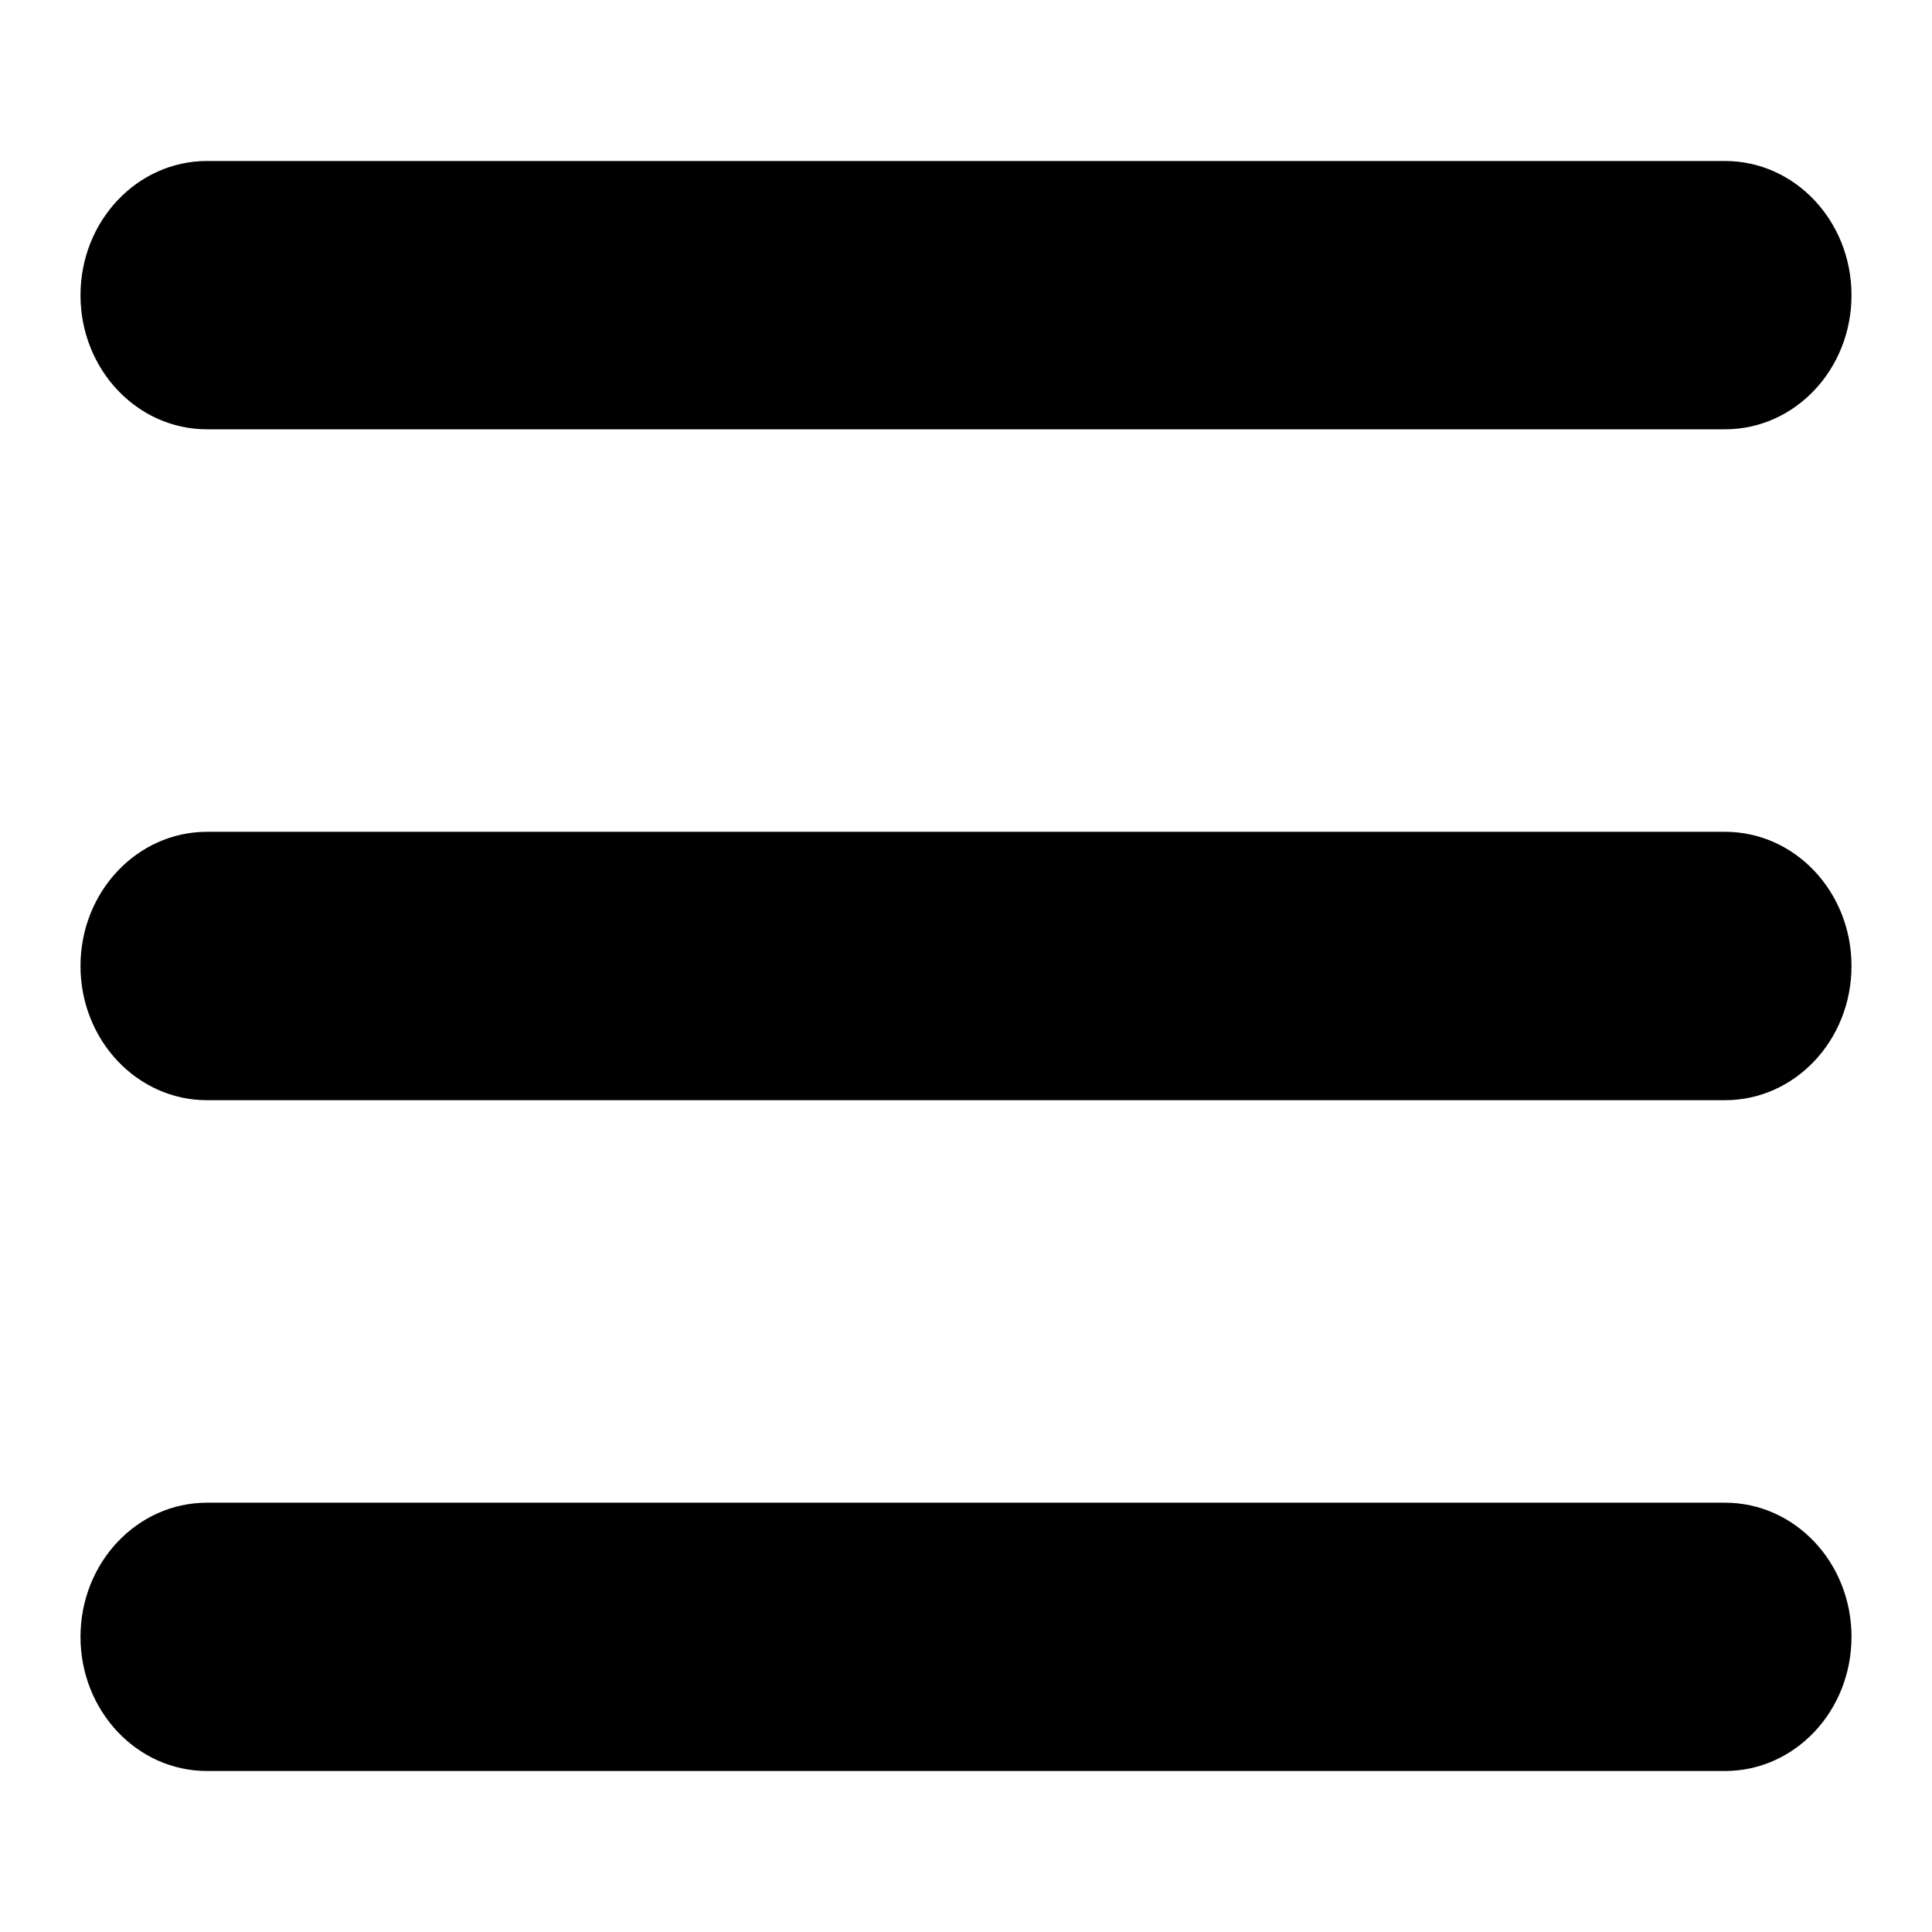 <svg width="24" height="24" viewBox="0 0 24 24" fill="none" xmlns="http://www.w3.org/2000/svg">
<path d="M1 3.667C1 2.746 1.704 2 2.571 2H21.429C22.298 2 23 2.746 23 3.667C23 4.589 22.298 5.333 21.429 5.333H2.571C1.704 5.333 1 4.589 1 3.667ZM1 12C1 11.078 1.704 10.333 2.571 10.333H21.429C22.298 10.333 23 11.078 23 12C23 12.922 22.298 13.667 21.429 13.667H2.571C1.704 13.667 1 12.922 1 12ZM21.429 22H2.571C1.704 22 1 21.255 1 20.333C1 19.412 1.704 18.667 2.571 18.667H21.429C22.298 18.667 23 19.412 23 20.333C23 21.255 22.298 22 21.429 22Z" fill="currentColor"/>
</svg>

